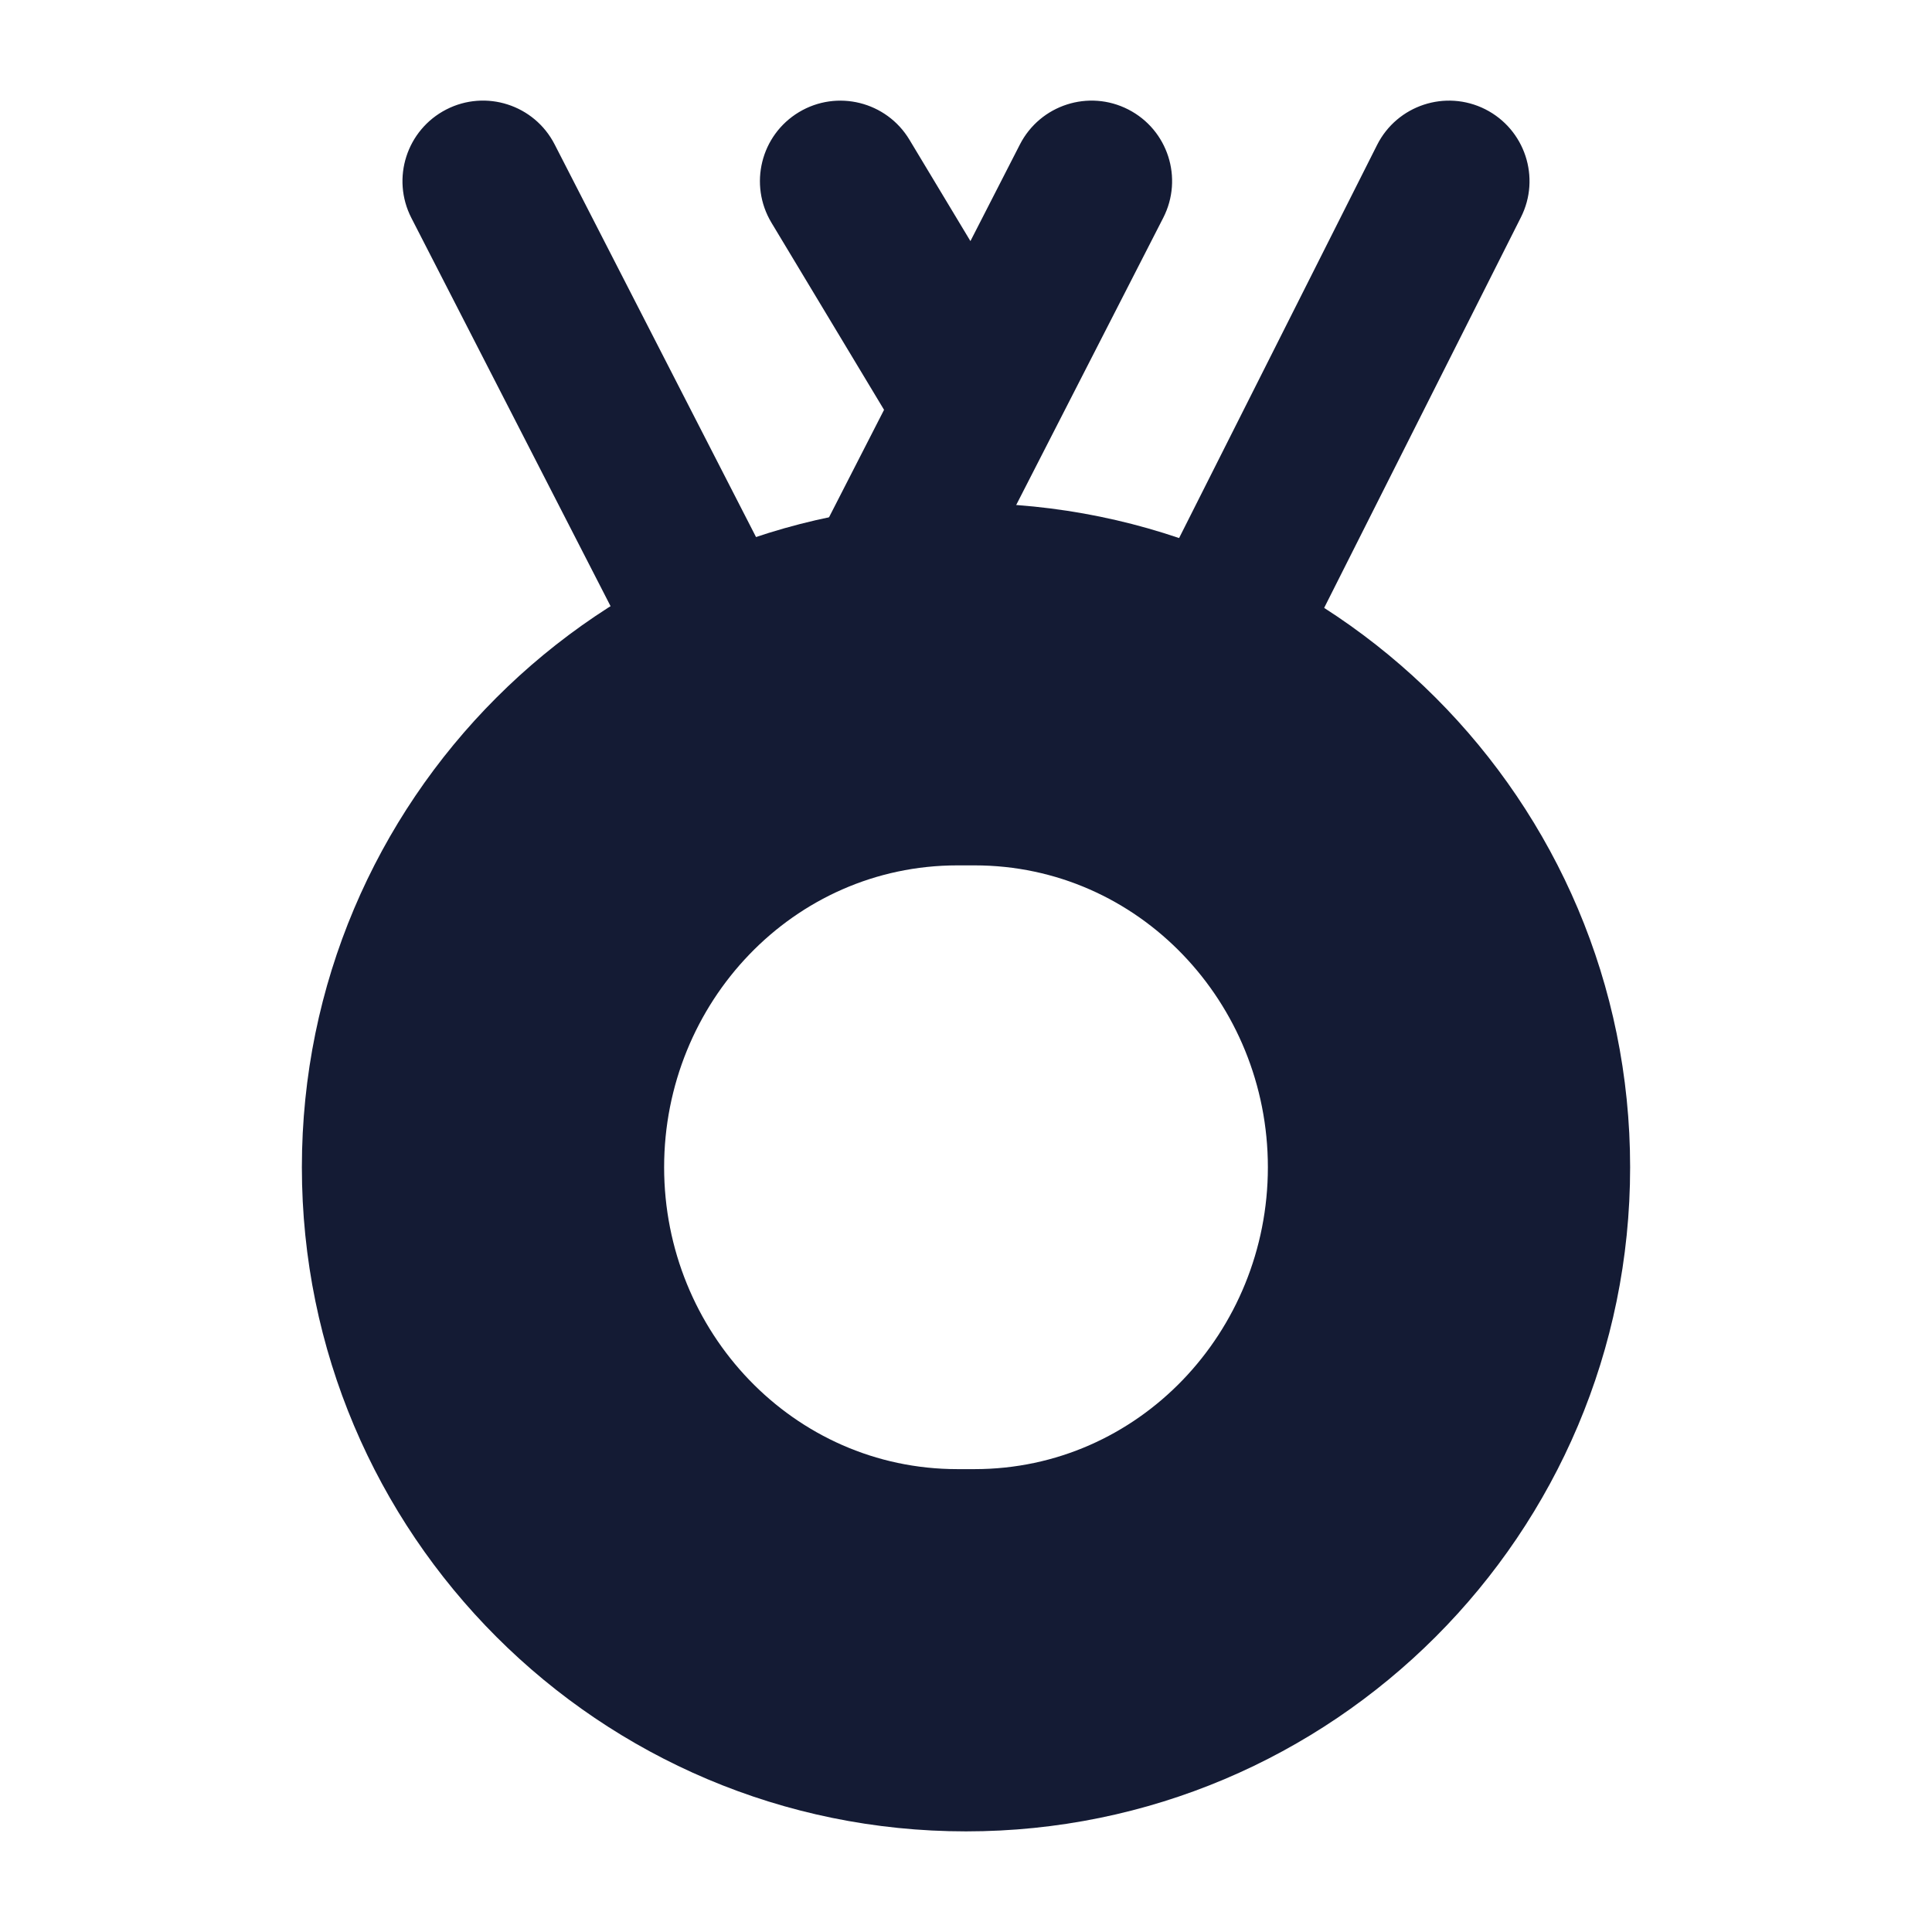 <svg width="24" height="24" viewBox="0 0 24 24" fill="none" xmlns="http://www.w3.org/2000/svg">
<path fill-rule="evenodd" clip-rule="evenodd" d="M12 6.25C7.444 6.25 3.75 9.944 3.75 14.5C3.75 19.056 7.444 22.75 12 22.75C16.556 22.75 20.25 19.056 20.25 14.5C20.25 9.944 16.556 6.25 12 6.25ZM11.893 10.75C9.855 10.75 8.25 12.455 8.25 14.5C8.25 16.545 9.855 18.25 11.893 18.25H12.107C14.145 18.25 15.75 16.545 15.75 14.5C15.75 12.455 14.145 10.75 12.107 10.75H11.893Z" fill="#141B34"/>
<path fill-rule="evenodd" clip-rule="evenodd" d="M18.45 1.357C18.943 1.606 19.142 2.207 18.893 2.7L16.071 8.302C15.823 8.796 15.222 8.994 14.728 8.745C14.235 8.497 14.037 7.896 14.285 7.403L17.107 1.8C17.356 1.307 17.957 1.109 18.45 1.357ZM14.016 1.36C14.508 1.612 14.702 2.214 14.45 2.706L11.89 7.706C11.638 8.198 11.035 8.392 10.544 8.14C10.052 7.889 9.858 7.286 10.11 6.794L10.982 5.091L9.583 2.766C9.299 2.292 9.451 1.678 9.925 1.393C10.398 1.109 11.012 1.262 11.297 1.735L12.055 2.995L12.67 1.794C12.922 1.303 13.524 1.108 14.016 1.36ZM5.544 1.36C6.035 1.108 6.638 1.302 6.89 1.794L9.711 7.294C9.963 7.785 9.769 8.388 9.278 8.64C8.787 8.892 8.184 8.698 7.932 8.207L5.11 2.707C4.858 2.215 5.052 1.613 5.544 1.36Z" fill="#141B34"/>
</svg>
